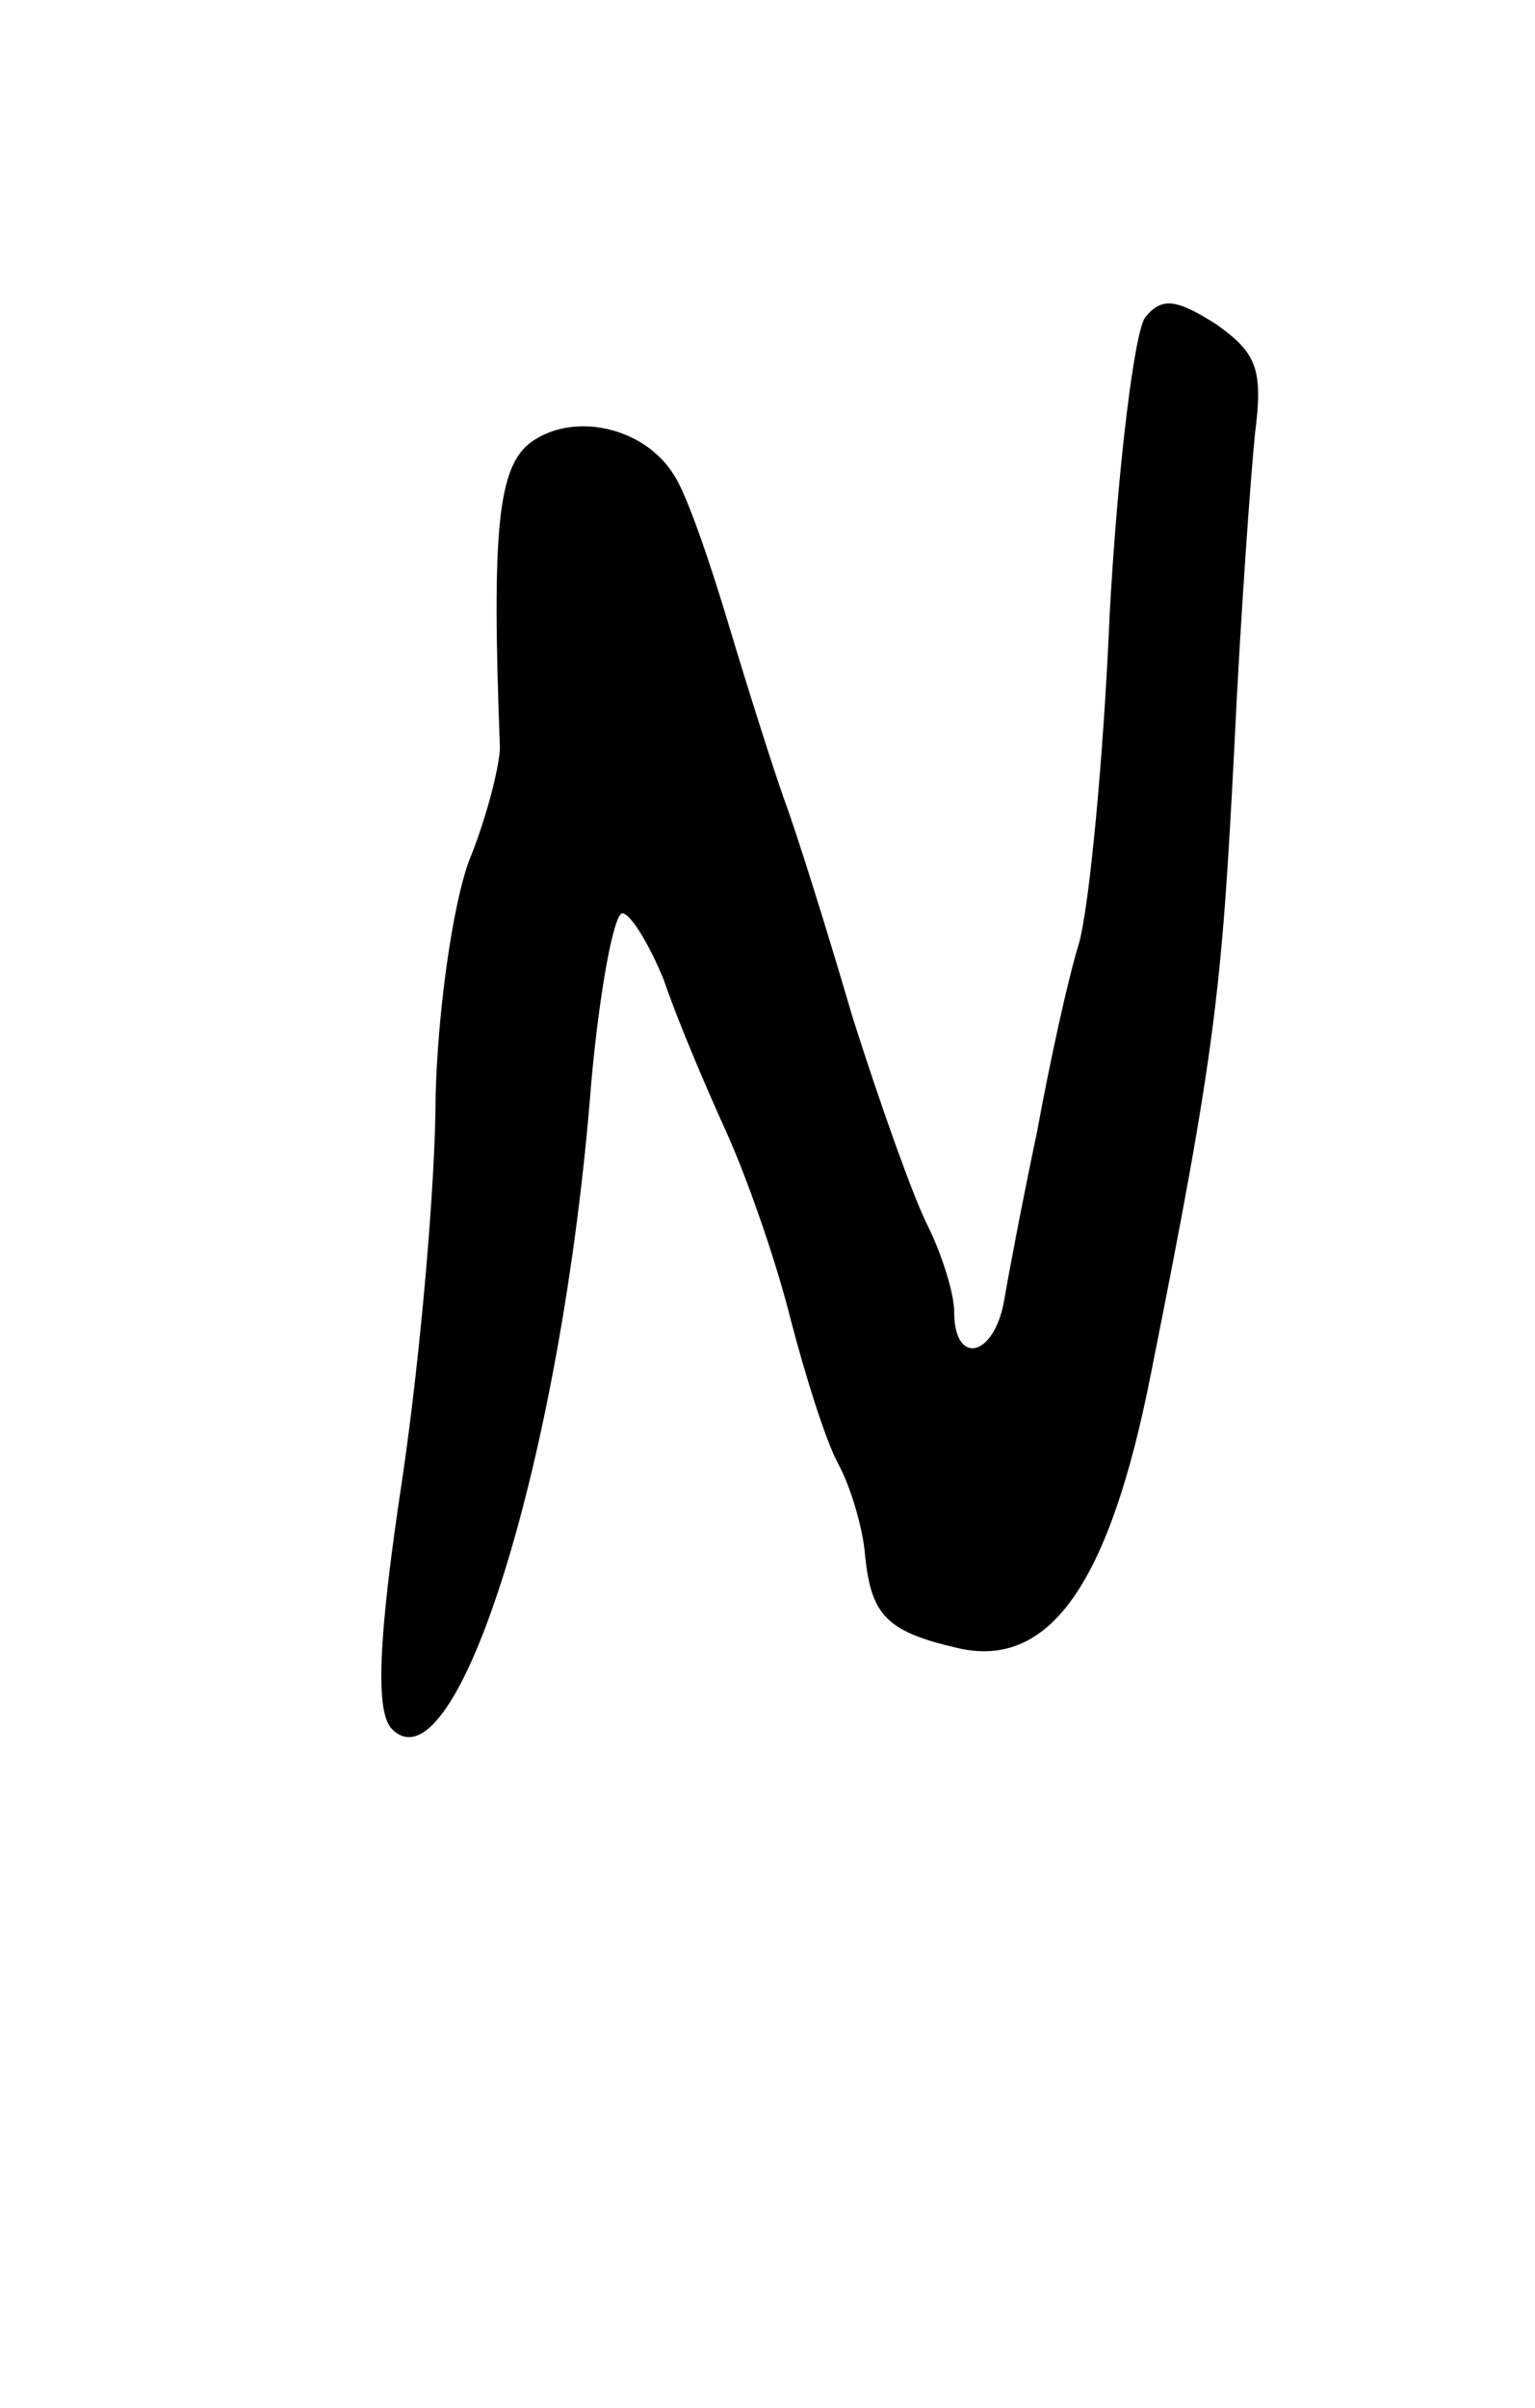 <?xml version="1.0" standalone="no"?>
<!DOCTYPE svg PUBLIC "-//W3C//DTD SVG 20010904//EN"
 "http://www.w3.org/TR/2001/REC-SVG-20010904/DTD/svg10.dtd">
<svg version="1.0" xmlns="http://www.w3.org/2000/svg"
 width="74pt" height="116pt" viewBox="0 0 74 116"
 preserveAspectRatio="xMidYMid meet">
<g transform="translate(0,116) scale(0.1,-0.1)"
fill="#000000" stroke="none">
<path d="M552 1007 c-5 -7 -13 -70 -17 -142 -3 -71 -10 -143 -15 -160 -5 -16
-14 -57 -20 -90 -7 -33 -14 -70 -16 -82 -5 -27 -24 -31 -24 -5 0 9 -6 28 -13
42 -7 14 -23 59 -36 100 -12 41 -27 89 -33 105 -6 17 -18 55 -27 85 -9 30 -20
62 -26 71 -14 23 -48 31 -69 16 -16 -12 -19 -42 -15 -147 0 -8 -6 -33 -15 -55
-8 -22 -15 -73 -16 -113 0 -40 -7 -123 -16 -184 -12 -79 -13 -113 -5 -121 31
-31 82 131 96 311 4 45 11 82 15 82 4 0 13 -15 20 -32 6 -18 20 -51 30 -73 10
-22 24 -62 31 -90 7 -27 17 -59 23 -70 6 -11 12 -31 13 -44 3 -29 10 -37 45
-45 44 -10 73 31 93 133 31 155 34 184 40 300 3 64 8 132 10 152 4 31 1 39
-19 53 -19 12 -26 13 -34 3z"/>
</g>
</svg>
